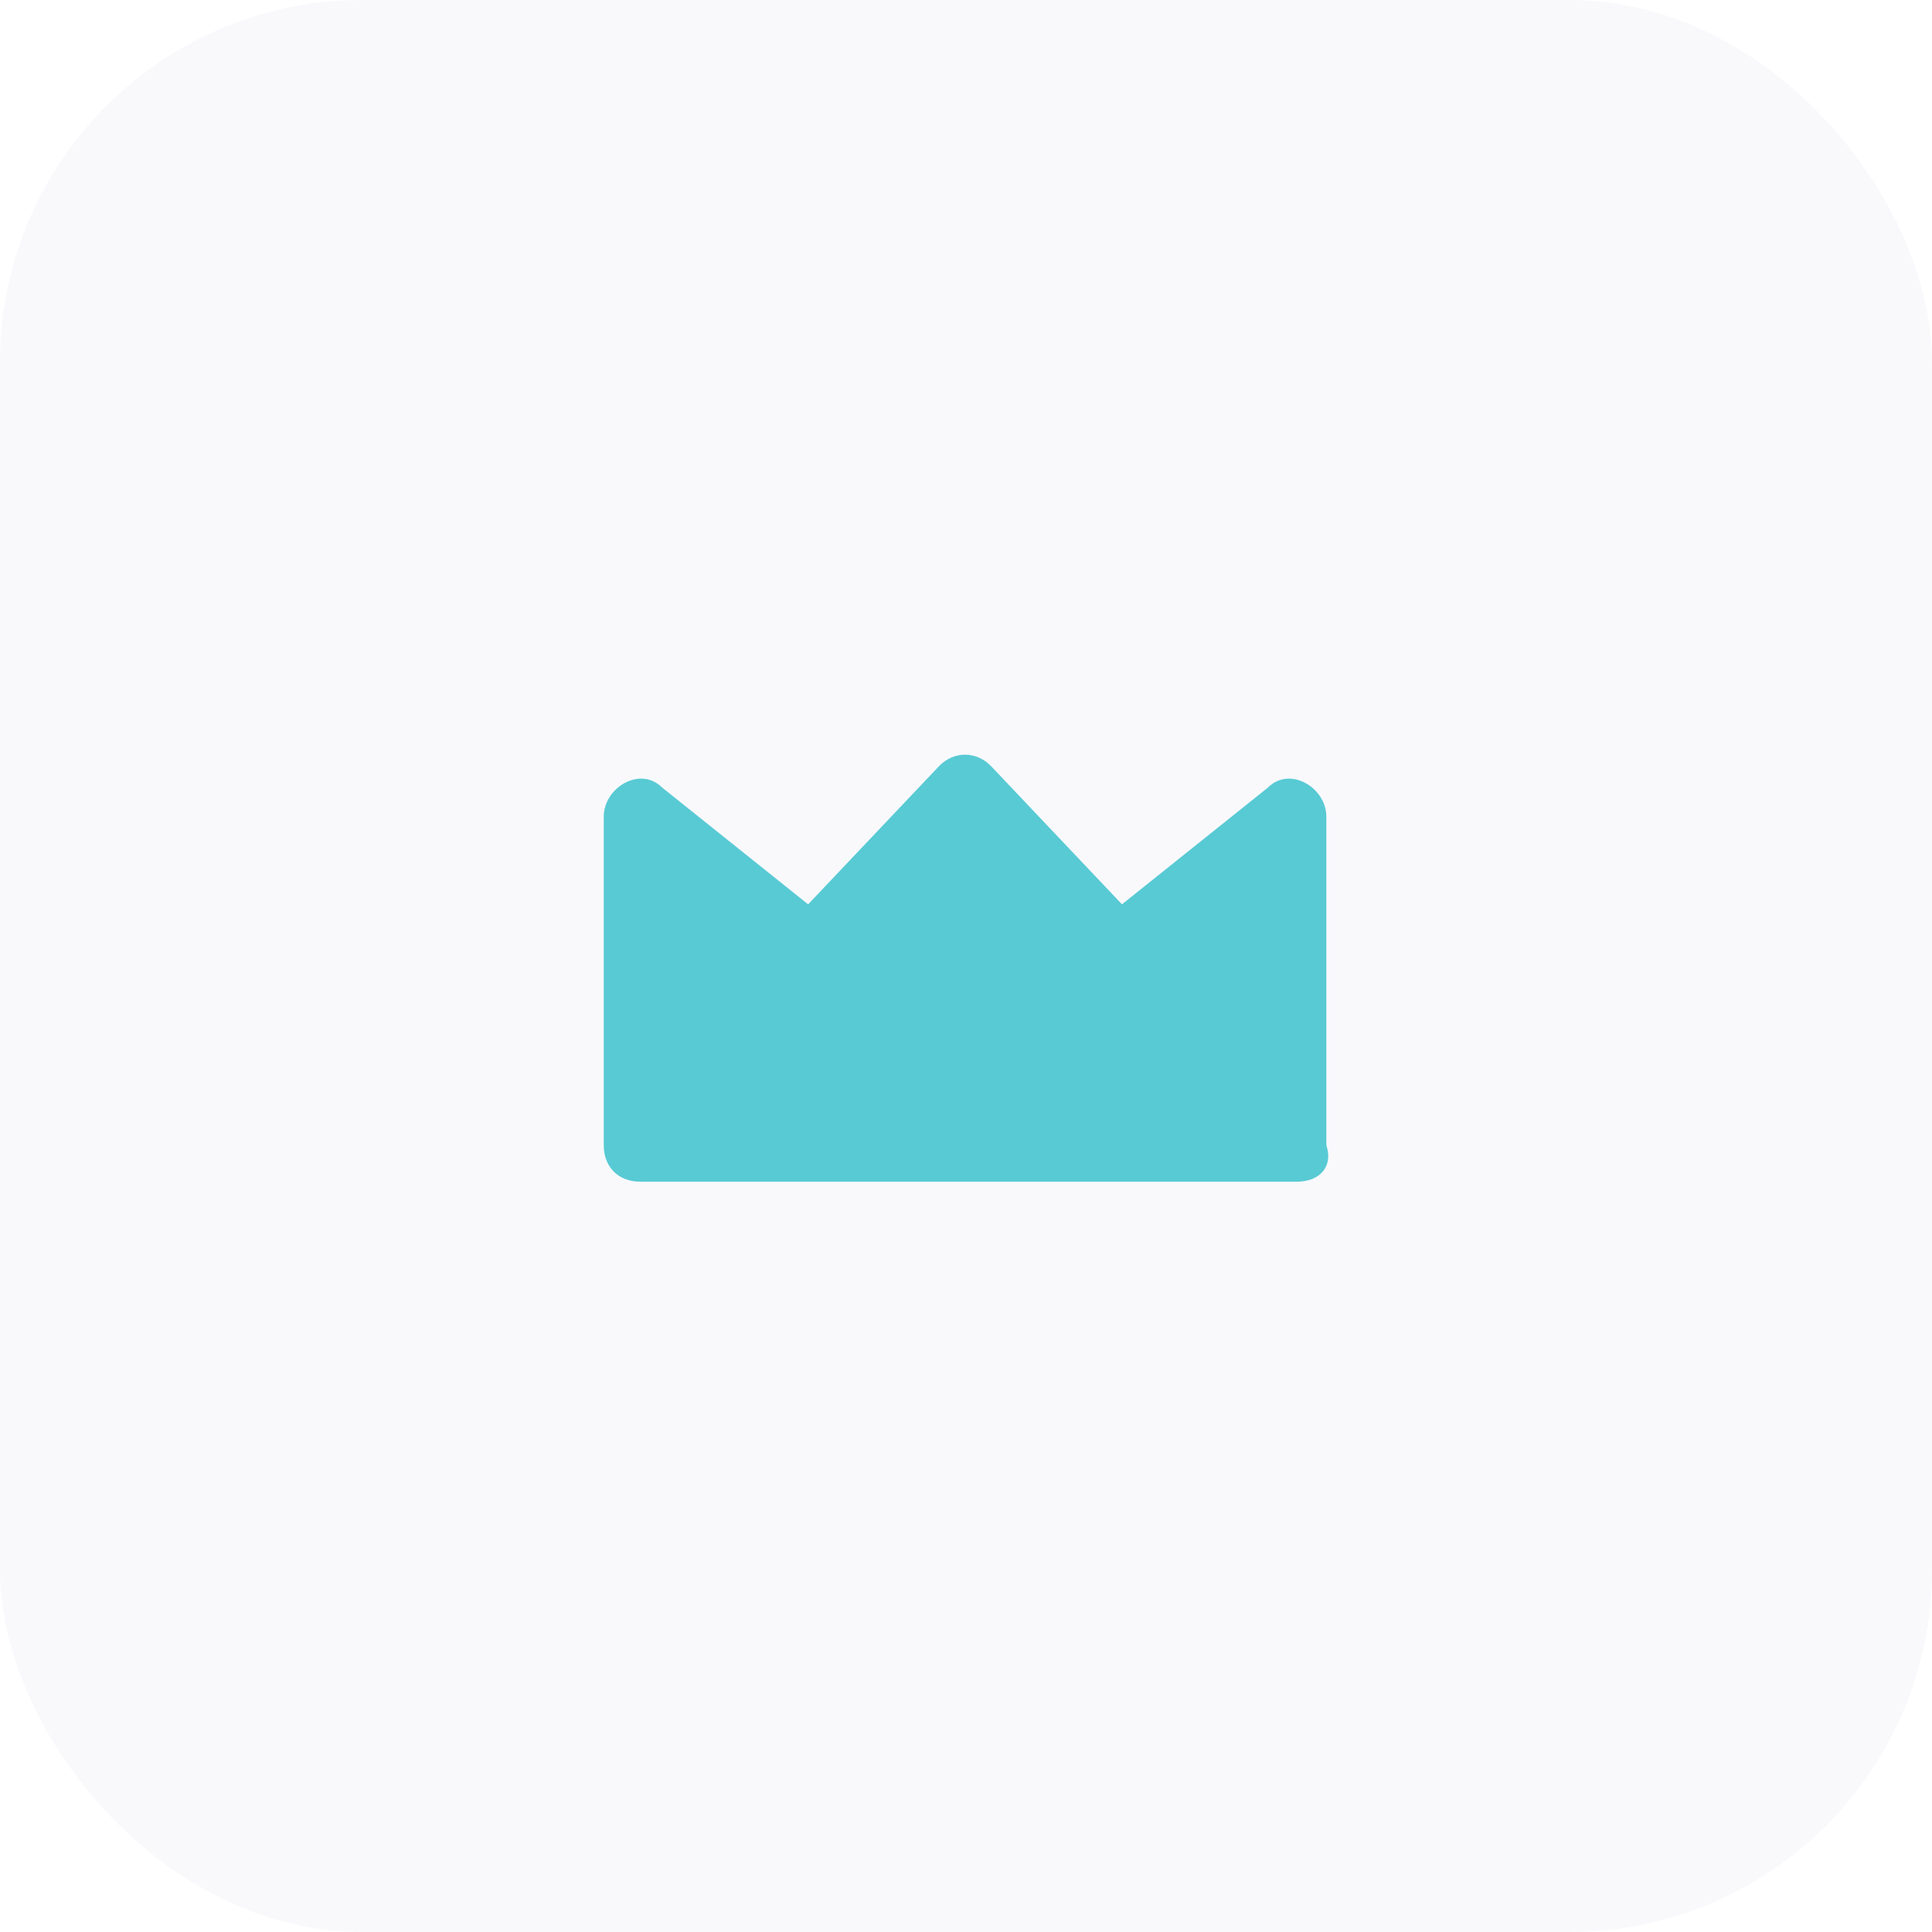 <svg width="64" height="64" viewBox="0 0 64 64" fill="none" xmlns="http://www.w3.org/2000/svg">
<path fill-rule="evenodd" clip-rule="evenodd" d="M42.97 39.145H21.209C20.484 39.145 20 38.661 20 37.936V27.055C20 26.088 21.209 25.363 21.934 26.088L26.77 29.957L31.122 25.363C31.606 24.879 32.331 24.879 32.815 25.363L37.167 29.957L42.003 26.088C42.728 25.363 43.937 26.088 43.937 27.055V37.936C44.179 38.661 43.695 39.145 42.97 39.145Z" fill="#4DCBD3"/>
<rect opacity="0.1" width="64" height="64" rx="12" fill="#C5BEDC"/>
</svg>
